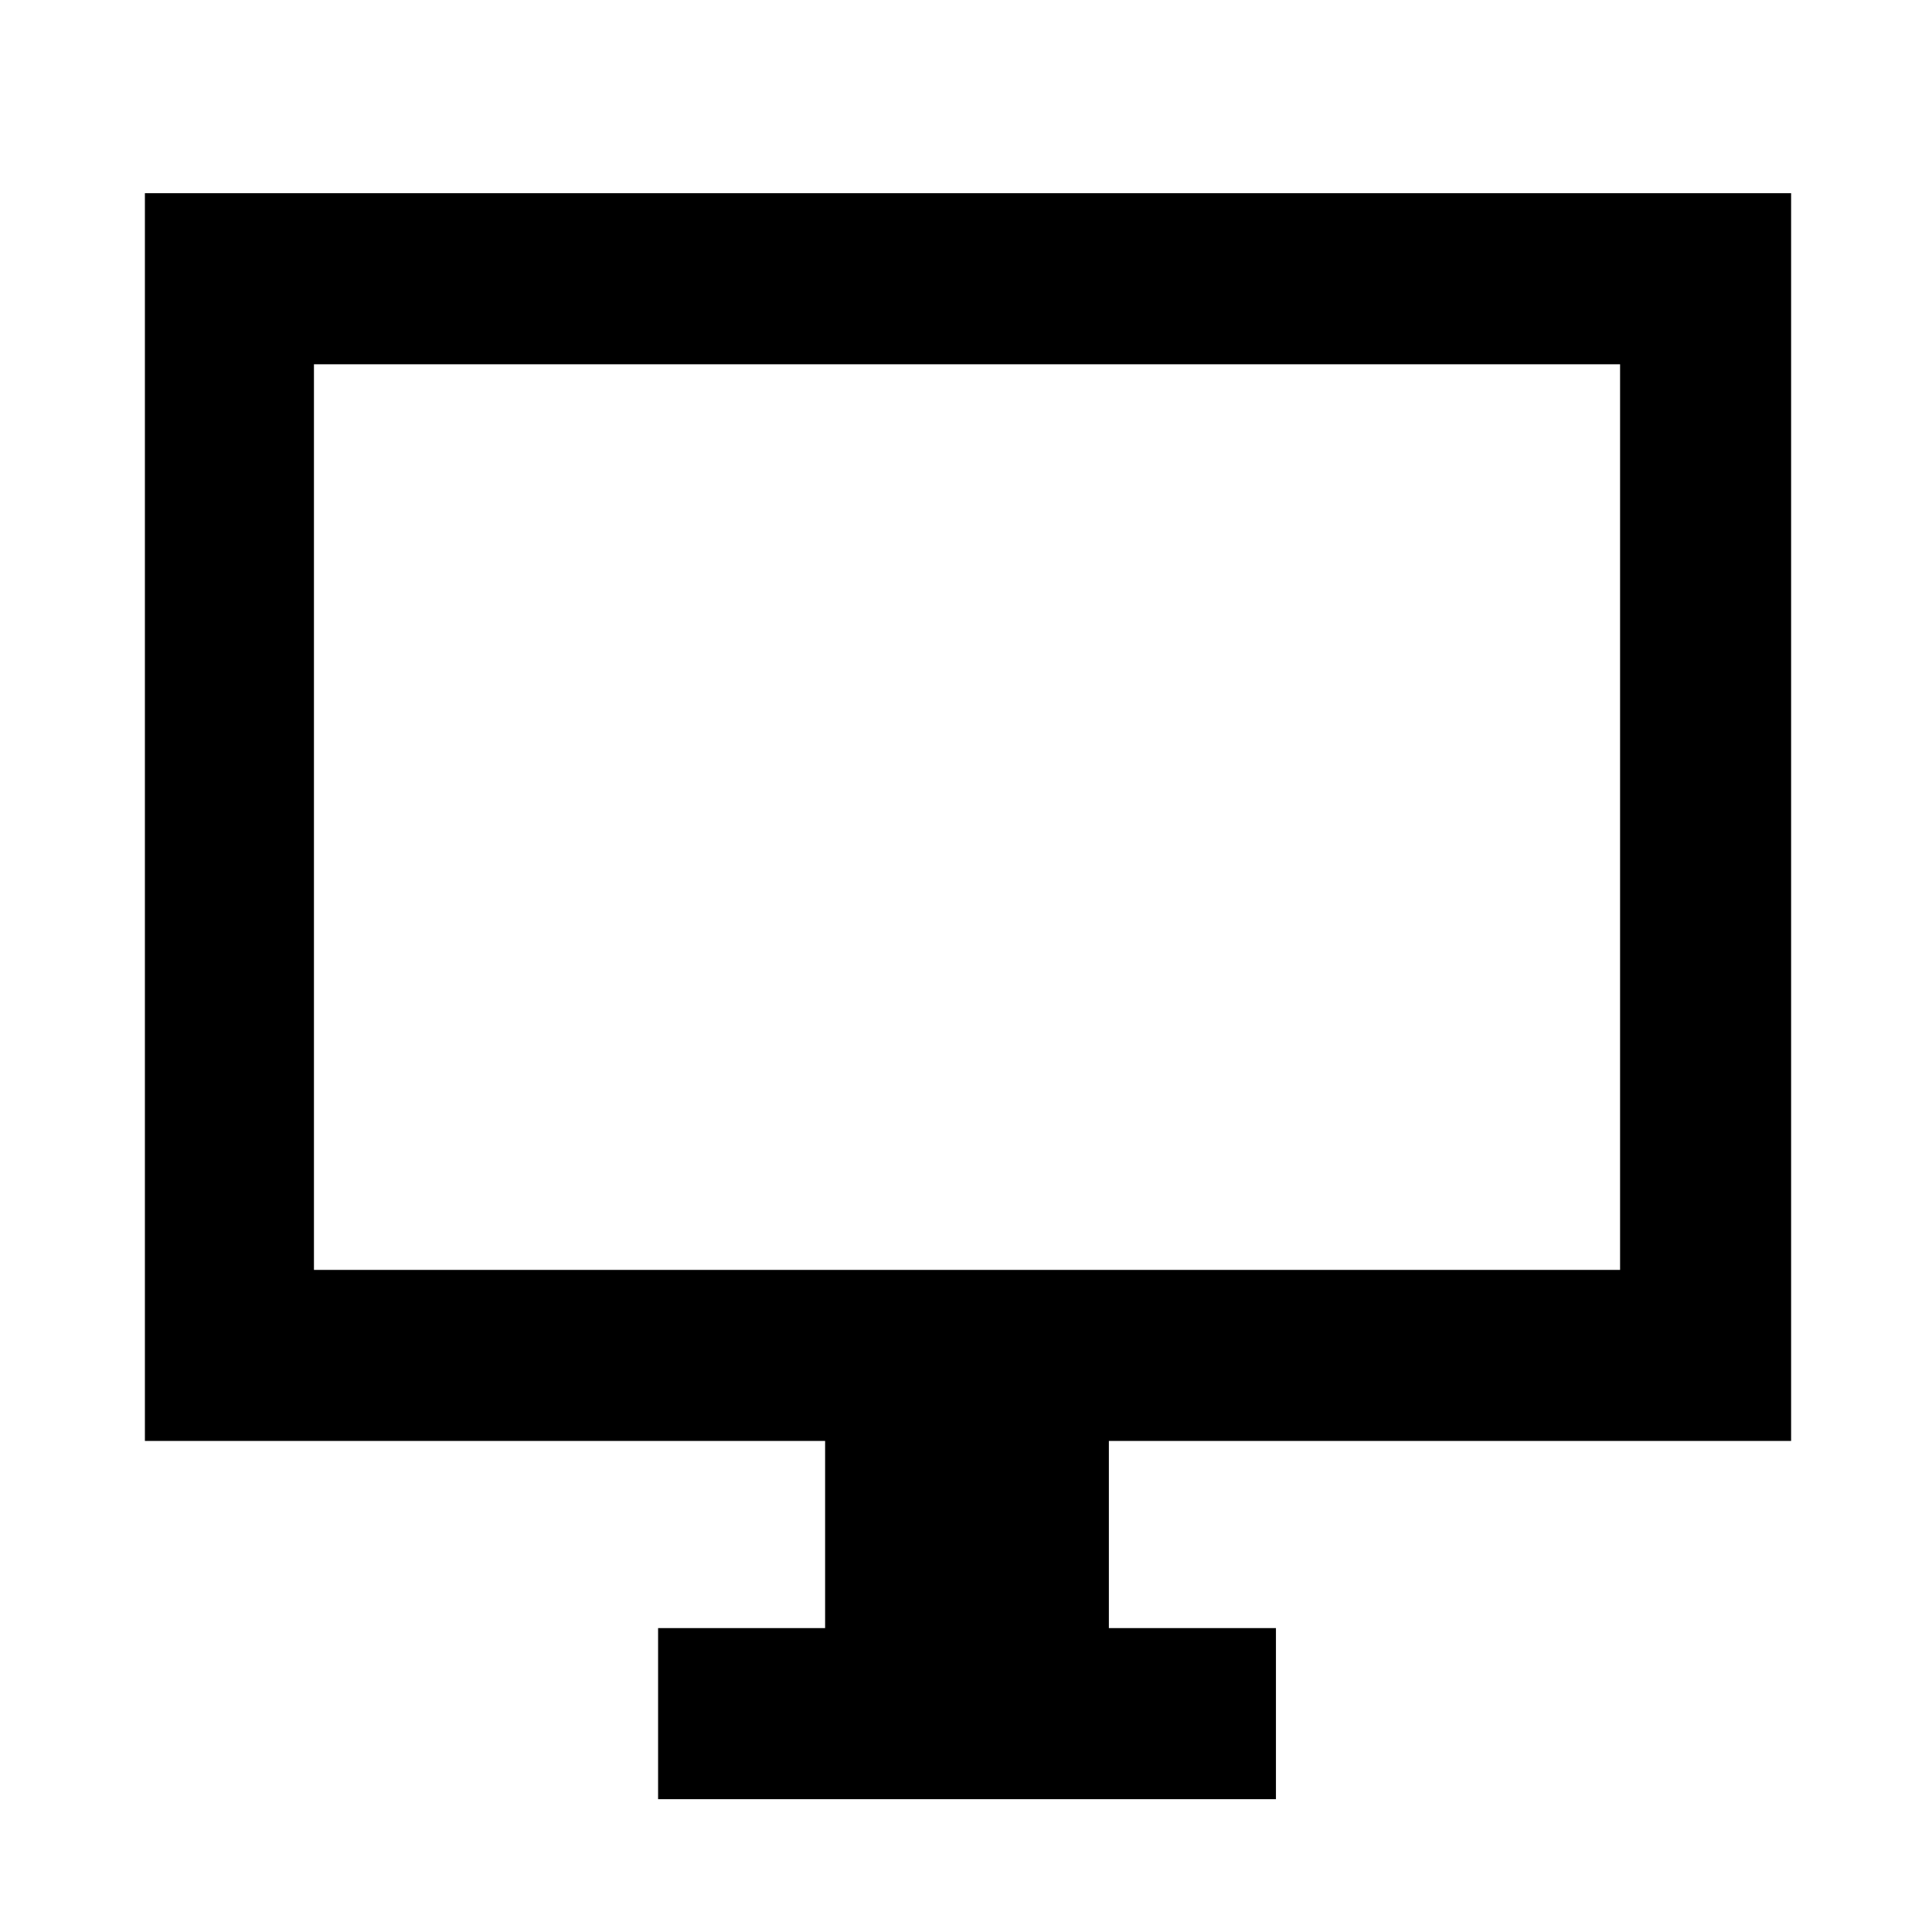 <svg xmlns="http://www.w3.org/2000/svg" height="40" width="40"><path d="M13.625 37.25V33.708H17.083V29.833H3V4H37.083V29.833H22.958V33.708H26.417V37.25ZM6.5 26.292H33.542V7.542H6.5ZM6.5 26.292V7.542V26.292Z"/></svg>